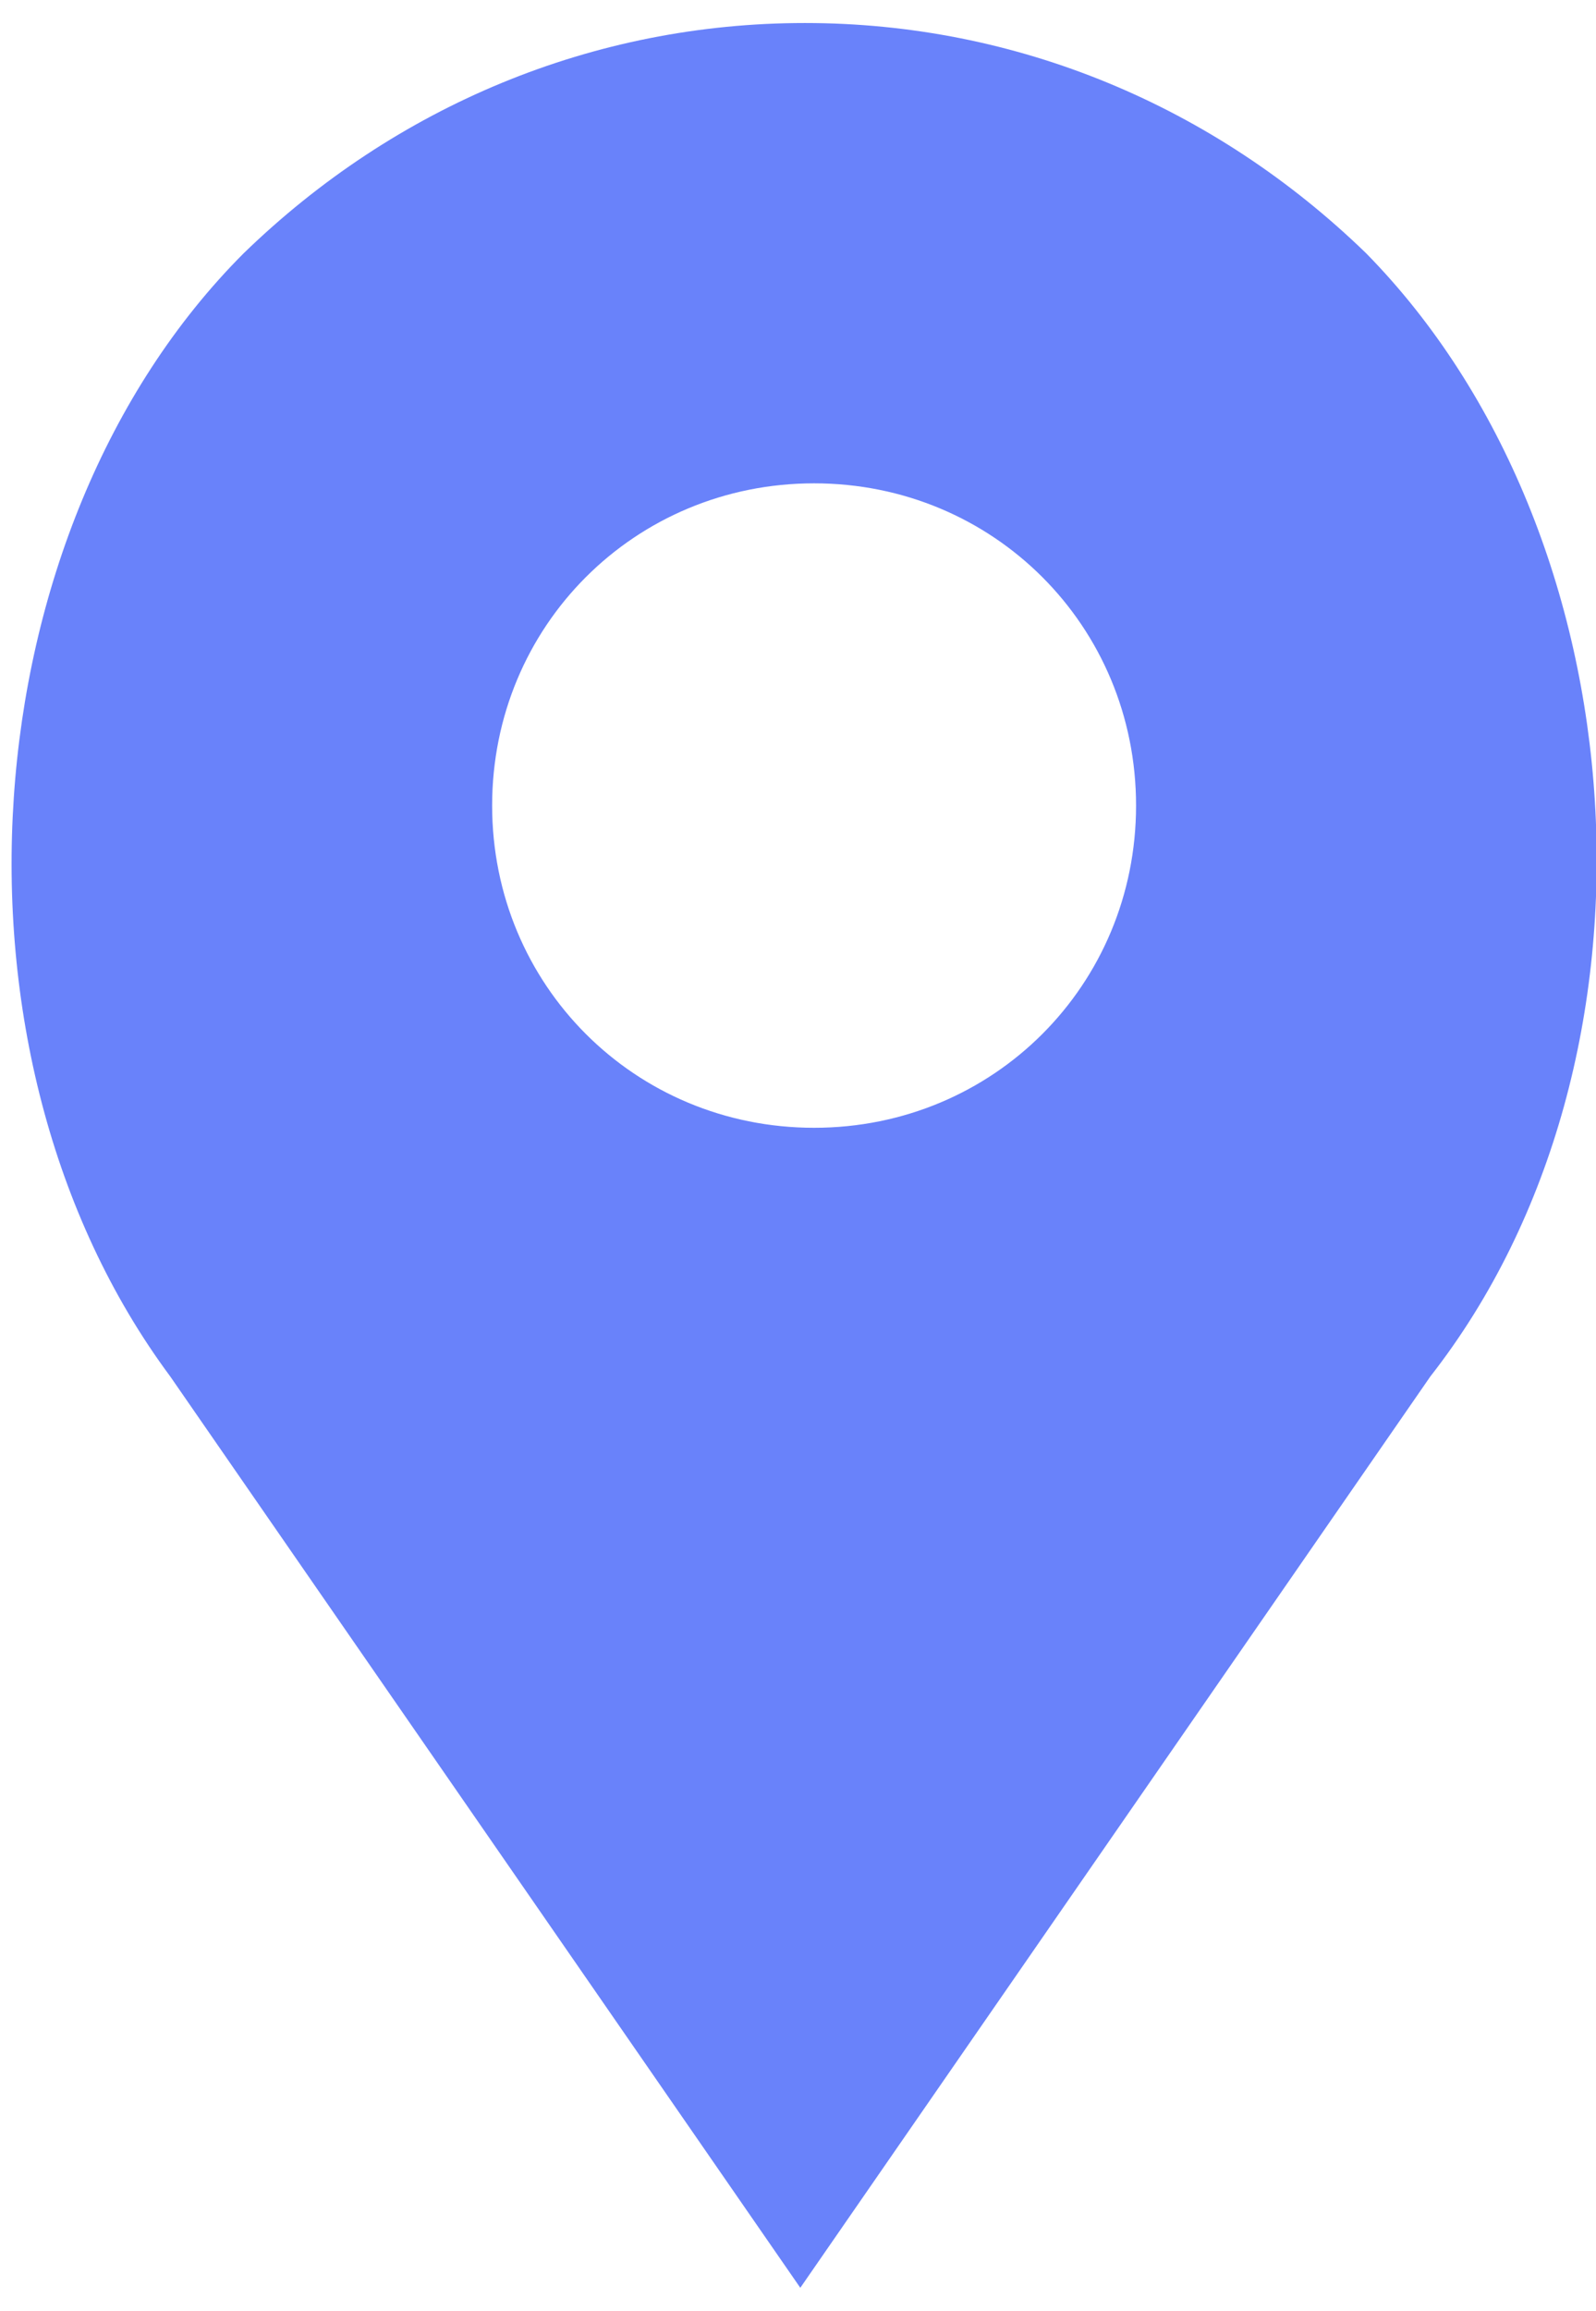 <?xml version="1.0" encoding="utf-8"?>
<!-- Generator: Adobe Illustrator 24.1.2, SVG Export Plug-In . SVG Version: 6.00 Build 0)  -->
<svg version="1.1" id="Capa_1" xmlns="http://www.w3.org/2000/svg" xmlns:xlink="http://www.w3.org/1999/xlink" x="0px" y="0px"
	 viewBox="0 0 34.7 50.2" style="enable-background:new 0 0 34.7 50.2;" xml:space="preserve">
<style type="text/css">
	.st0{fill:#6982FA;}
</style>
<g>
	<path class="st0" d="M29.7,5.5c-3.3-3.2-7.6-5-12.2-5c-4.6,0-8.9,1.8-12.2,5c-6,6-6.8,17.4-1.6,24.4l13.7,19.8l13.7-19.8
		C36.5,23,35.7,11.6,29.7,5.5z M17.7,24.5c-3.9,0-7-3.1-7-7c0-3.9,3.1-7,7-7s7,3.1,7,7C24.7,21.4,21.6,24.5,17.7,24.5z"/>
</g>
</svg>
